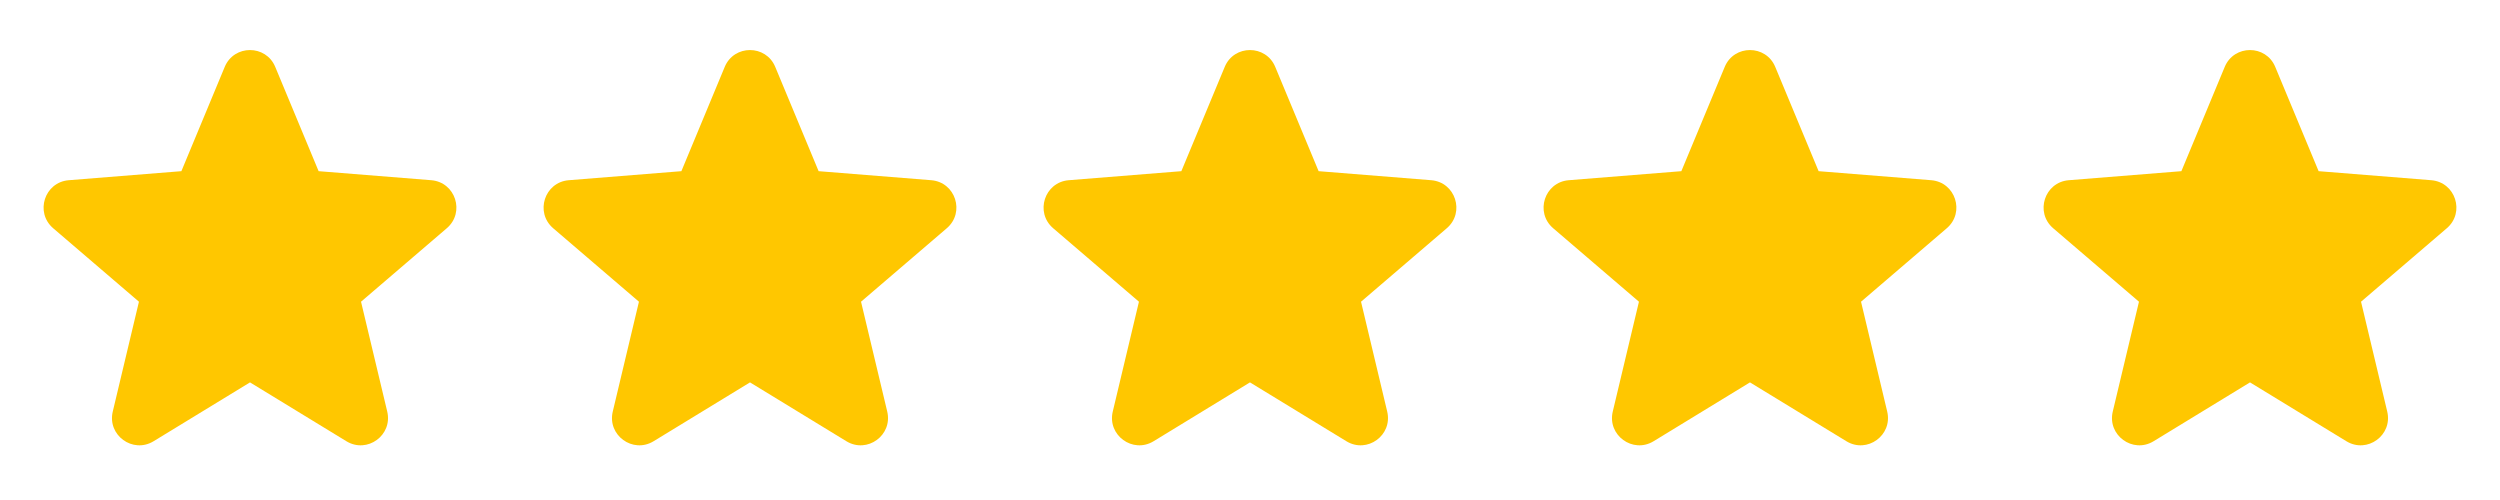 <svg width="85" height="17" viewBox="0 0 85 17" fill="none" xmlns="http://www.w3.org/2000/svg">
<path fill-rule="evenodd" clip-rule="evenodd" d="M7.641 2.274C7.959 1.511 9.041 1.511 9.358 2.274L10.833 5.82L14.661 6.127C15.486 6.193 15.82 7.221 15.191 7.76L12.275 10.258L13.166 13.993C13.358 14.798 12.483 15.433 11.777 15.002L8.5 13.001L5.222 15.002C4.517 15.433 3.642 14.797 3.834 13.993L4.724 10.258L1.808 7.76C1.18 7.221 1.514 6.193 2.339 6.127L6.167 5.82L7.641 2.274Z" fill="#FFC700"/>
<path fill-rule="evenodd" clip-rule="evenodd" d="M24.641 2.274C24.959 1.511 26.041 1.511 26.358 2.274L27.833 5.82L31.661 6.127C32.486 6.193 32.82 7.221 32.191 7.76L29.275 10.258L30.166 13.993C30.358 14.798 29.483 15.433 28.777 15.002L25.5 13.001L22.222 15.002C21.517 15.433 20.642 14.797 20.834 13.993L21.724 10.258L18.808 7.76C18.18 7.221 18.514 6.193 19.339 6.127L23.167 5.82L24.641 2.274Z" fill="#FFC700"/>
<path fill-rule="evenodd" clip-rule="evenodd" d="M41.641 2.274C41.958 1.511 43.041 1.511 43.358 2.274L44.833 5.82L48.66 6.127C49.485 6.193 49.819 7.221 49.191 7.76L46.275 10.258L47.165 13.993C47.357 14.798 46.482 15.433 45.777 15.002L42.499 13.001L39.222 15.002C38.517 15.433 37.642 14.797 37.834 13.993L38.724 10.258L35.808 7.76C35.179 7.221 35.514 6.193 36.338 6.127L40.166 5.82L41.641 2.274Z" fill="#FFC700"/>
<path fill-rule="evenodd" clip-rule="evenodd" d="M58.641 2.274C58.958 1.511 60.041 1.511 60.358 2.274L61.833 5.82L65.66 6.127C66.485 6.193 66.819 7.221 66.191 7.76L63.275 10.258L64.165 13.993C64.357 14.798 63.482 15.433 62.777 15.002L59.499 13.001L56.222 15.002C55.517 15.433 54.642 14.797 54.834 13.993L55.724 10.258L52.808 7.76C52.179 7.221 52.514 6.193 53.338 6.127L57.166 5.82L58.641 2.274Z" fill="#FFC700"/>
<path fill-rule="evenodd" clip-rule="evenodd" d="M75.641 2.274C75.959 1.511 77.041 1.511 77.358 2.274L78.833 5.82L82.661 6.127C83.486 6.193 83.82 7.221 83.192 7.76L80.275 10.258L81.166 13.993C81.358 14.798 80.483 15.433 79.777 15.002L76.5 13.001L73.222 15.002C72.517 15.433 71.642 14.797 71.834 13.993L72.725 10.258L69.808 7.76C69.18 7.221 69.514 6.193 70.339 6.127L74.167 5.82L75.641 2.274Z" fill="#FFC700"/>
</svg>
